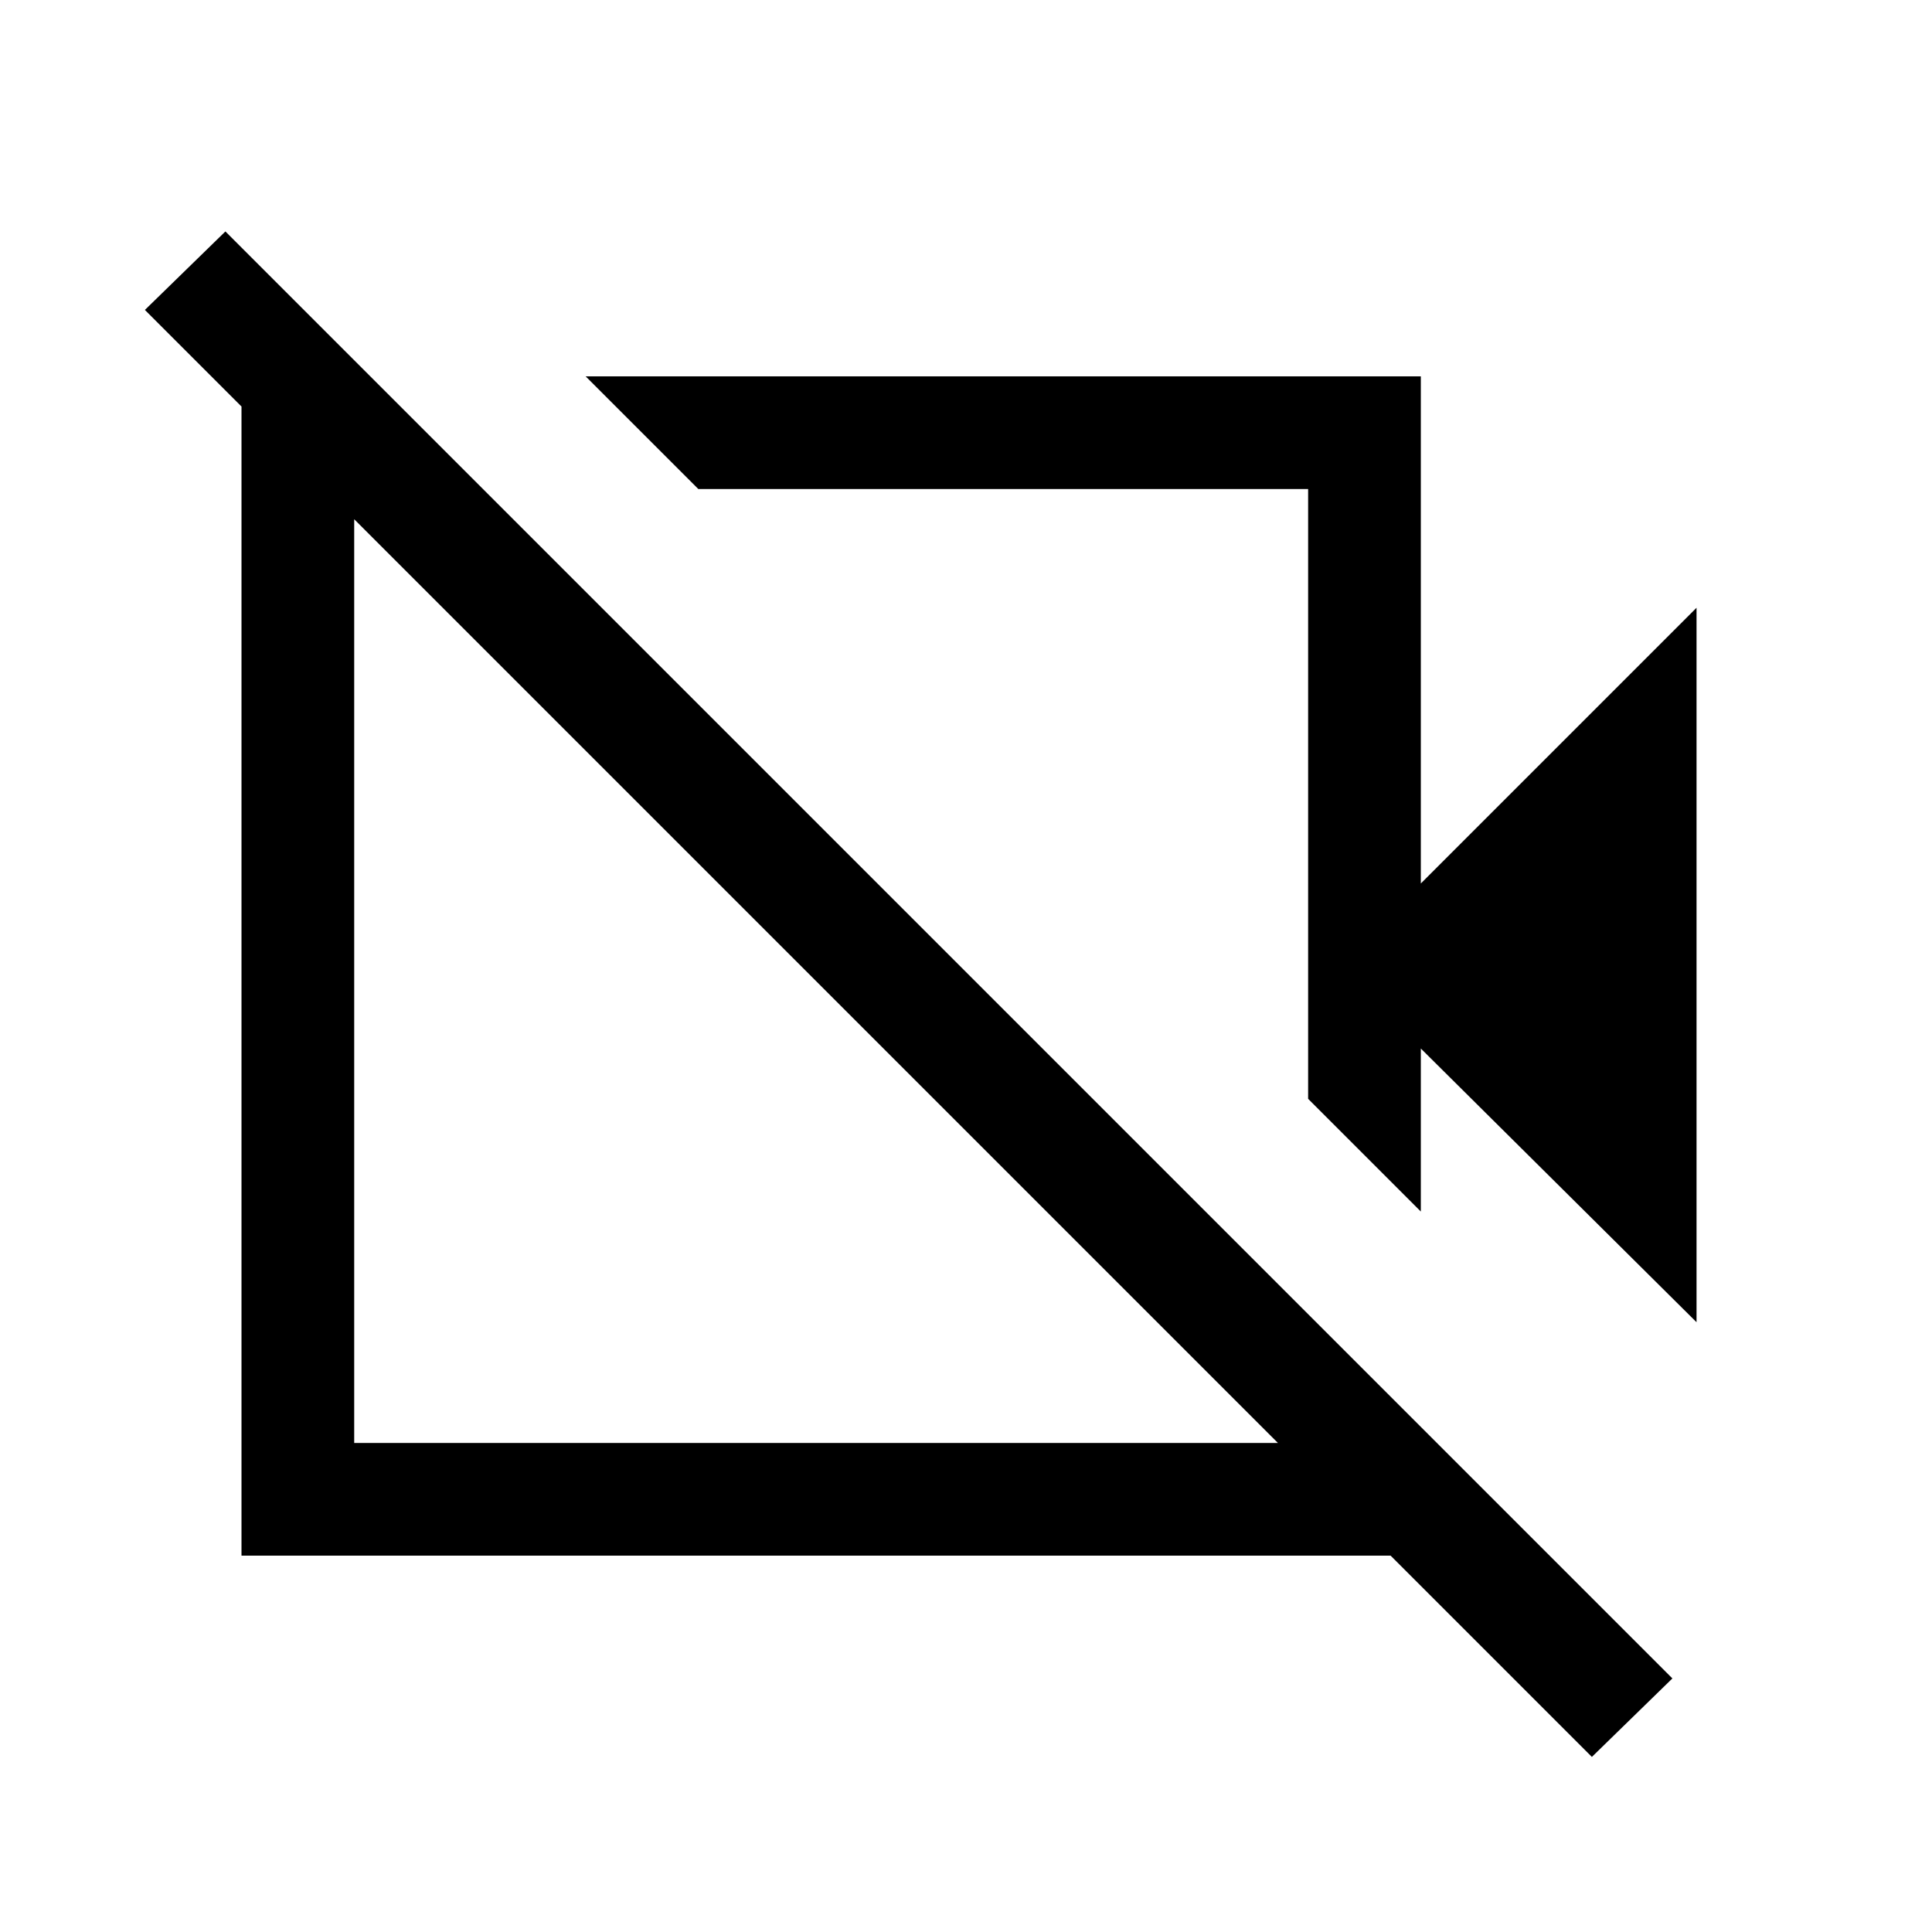 <svg xmlns="http://www.w3.org/2000/svg" height="24" width="24"><path d="m21.075 16.425-3.425-3.4v2.025l-1.4-1.4V6.075H8.675l-1.4-1.4H17.65v6.3l3.425-3.425ZM12.525 9.9ZM10.1 12.175Zm9.675 9.65L1.8 3.85l1-.975L20.775 20.85ZM4.6 4.675l1.4 1.4H4.4v11.85h11.85v-1.6l1.4 1.4v1.6H3V4.675Z"/></svg>
